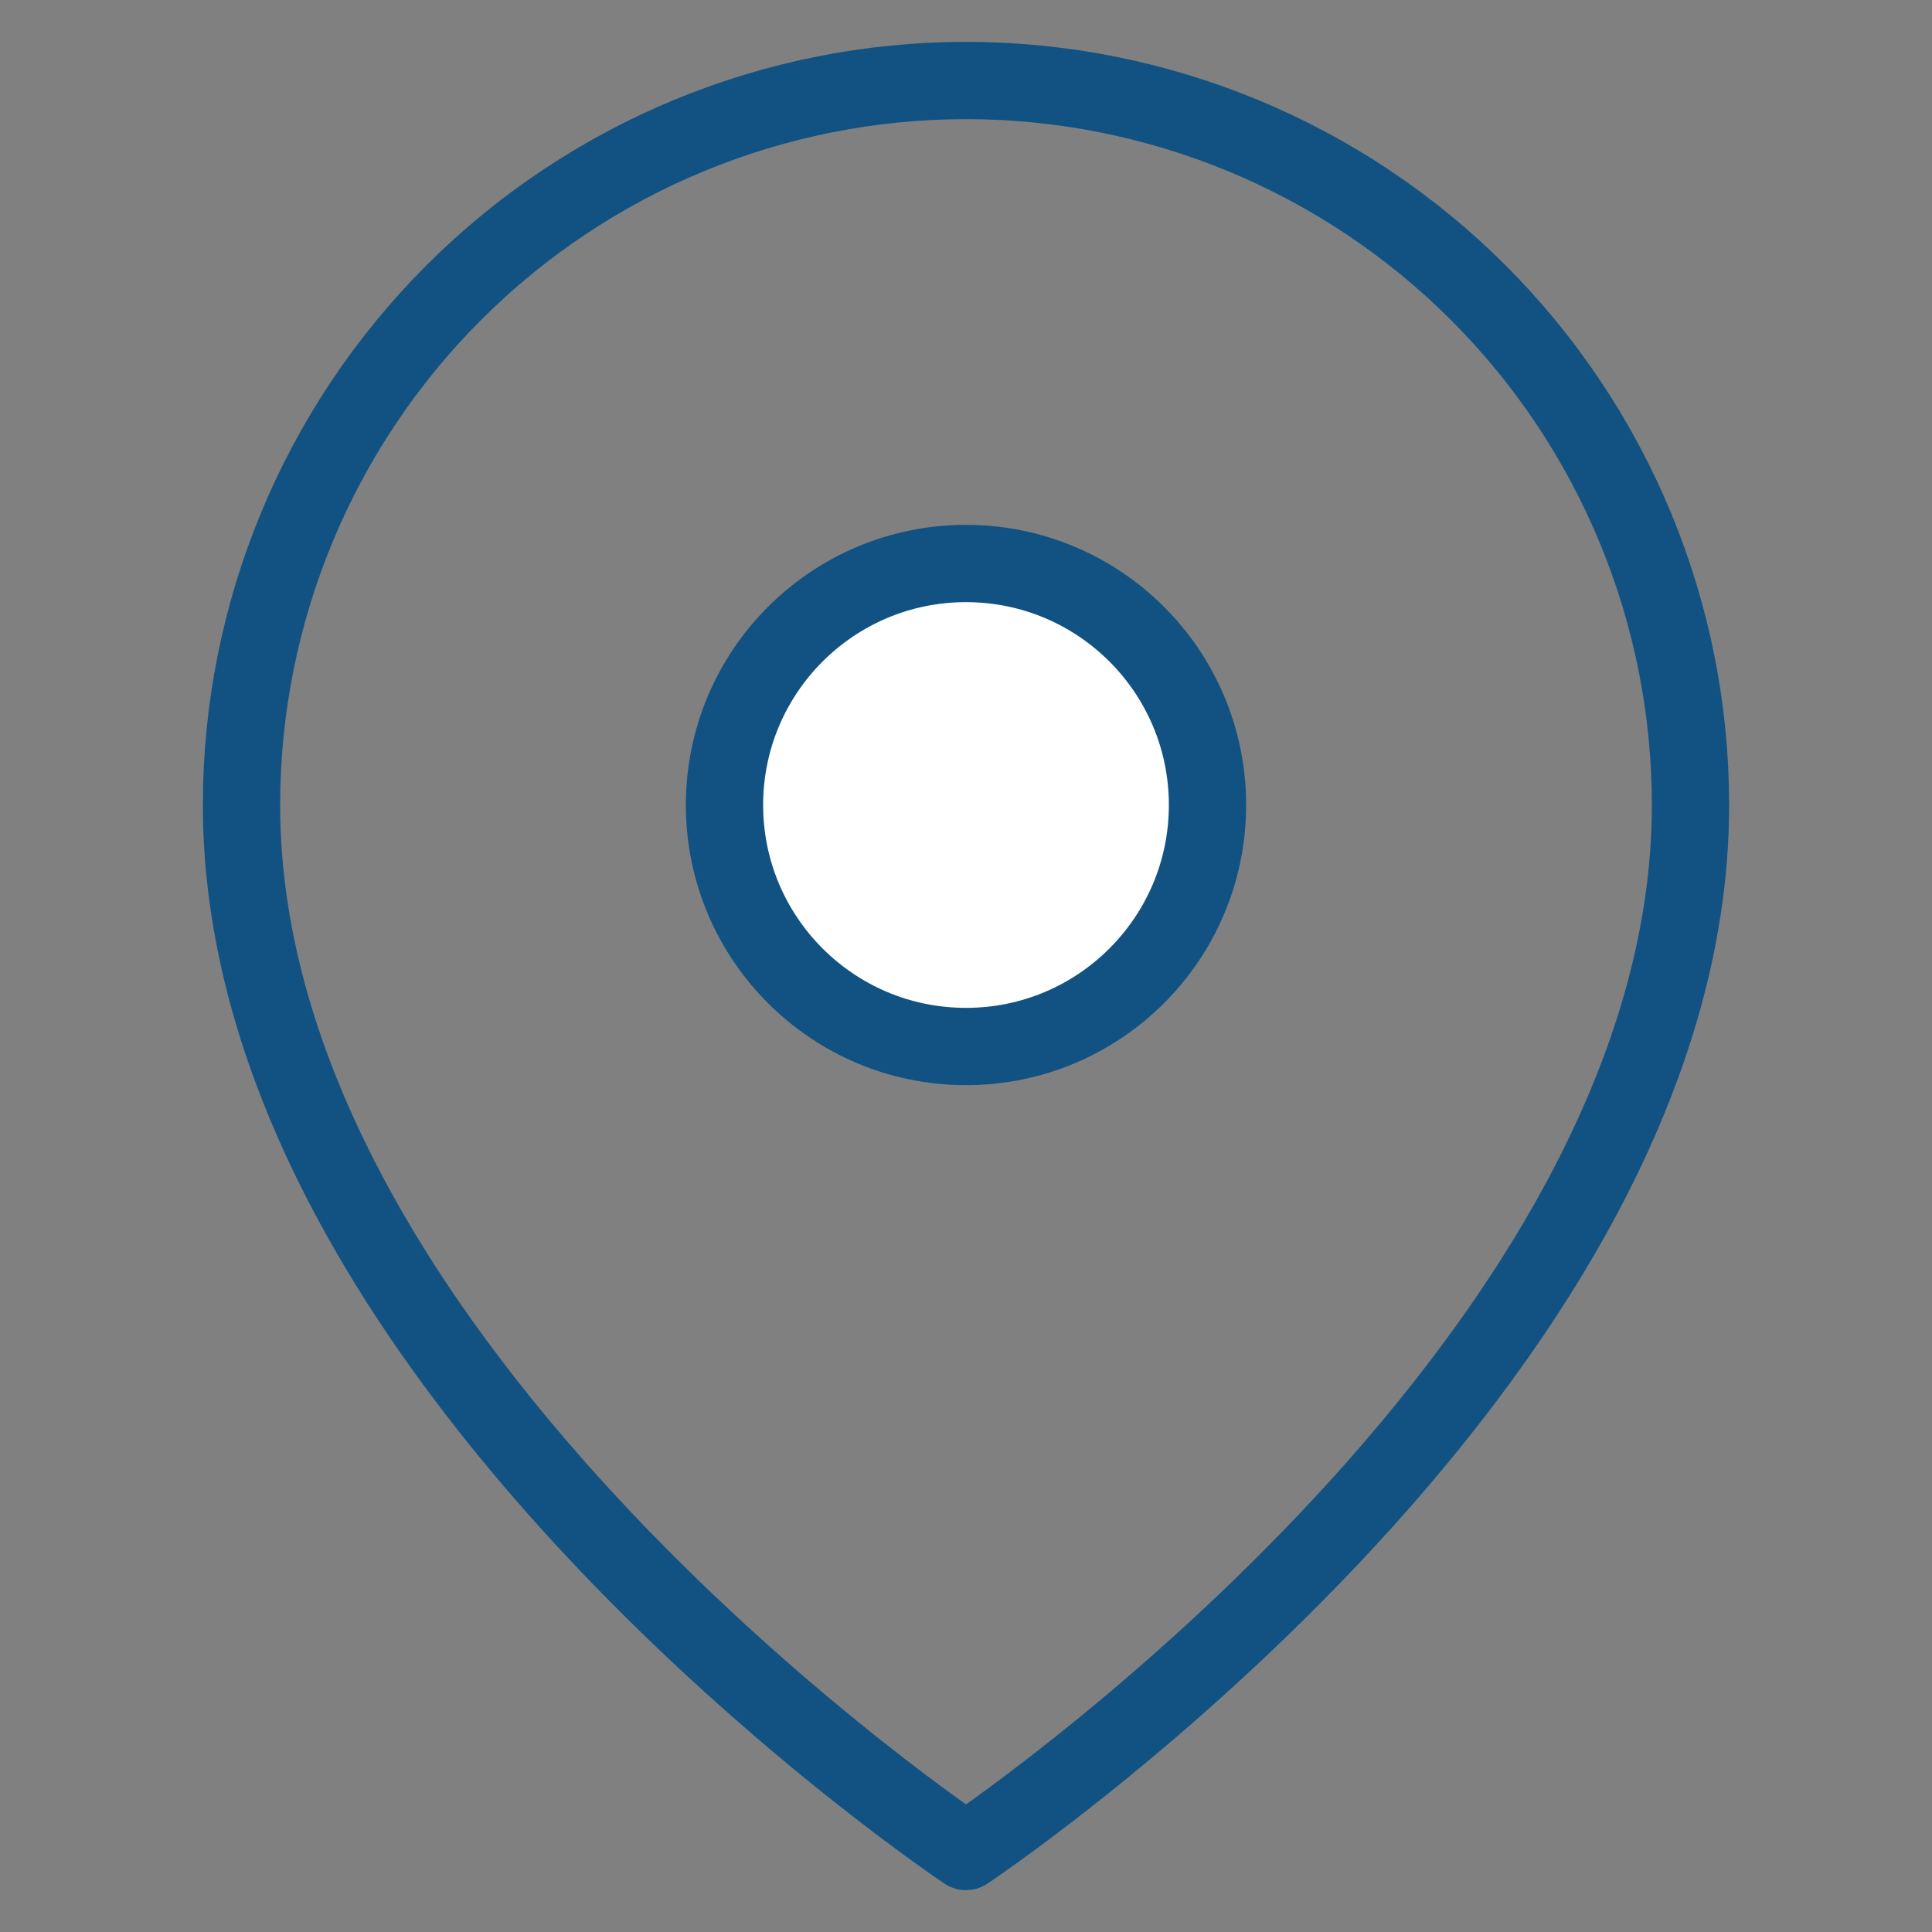 <svg width="100" height="100" viewBox="0 0 100 100" fill="none" xmlns="http://www.w3.org/2000/svg">
<rect x="0" y="0" width="100" height="100" fill="#808080" stroke="none"/>
<path d="M87.5 41.667C87.5 70.833 50 95.833 50 95.833C50 95.833 12.5 70.833 12.5 41.667C12.5 31.721 16.451 22.183 23.483 15.15C30.516 8.118 40.054 4.167 50 4.167C59.946 4.167 69.484 8.118 76.516 15.15C83.549 22.183 87.5 31.721 87.5 41.667Z" stroke="#115282" stroke-width="4" stroke-linecap="round" stroke-linejoin="round"/>
<path d="M50 54.167C56.904 54.167 62.5 48.57 62.5 41.667C62.5 34.763 56.904 29.167 50 29.167C43.096 29.167 37.5 34.763 37.5 41.667C37.5 48.57 43.096 54.167 50 54.167Z" fill="white" stroke="#115282" stroke-width="4" stroke-linecap="round" stroke-linejoin="round"/>
</svg>
